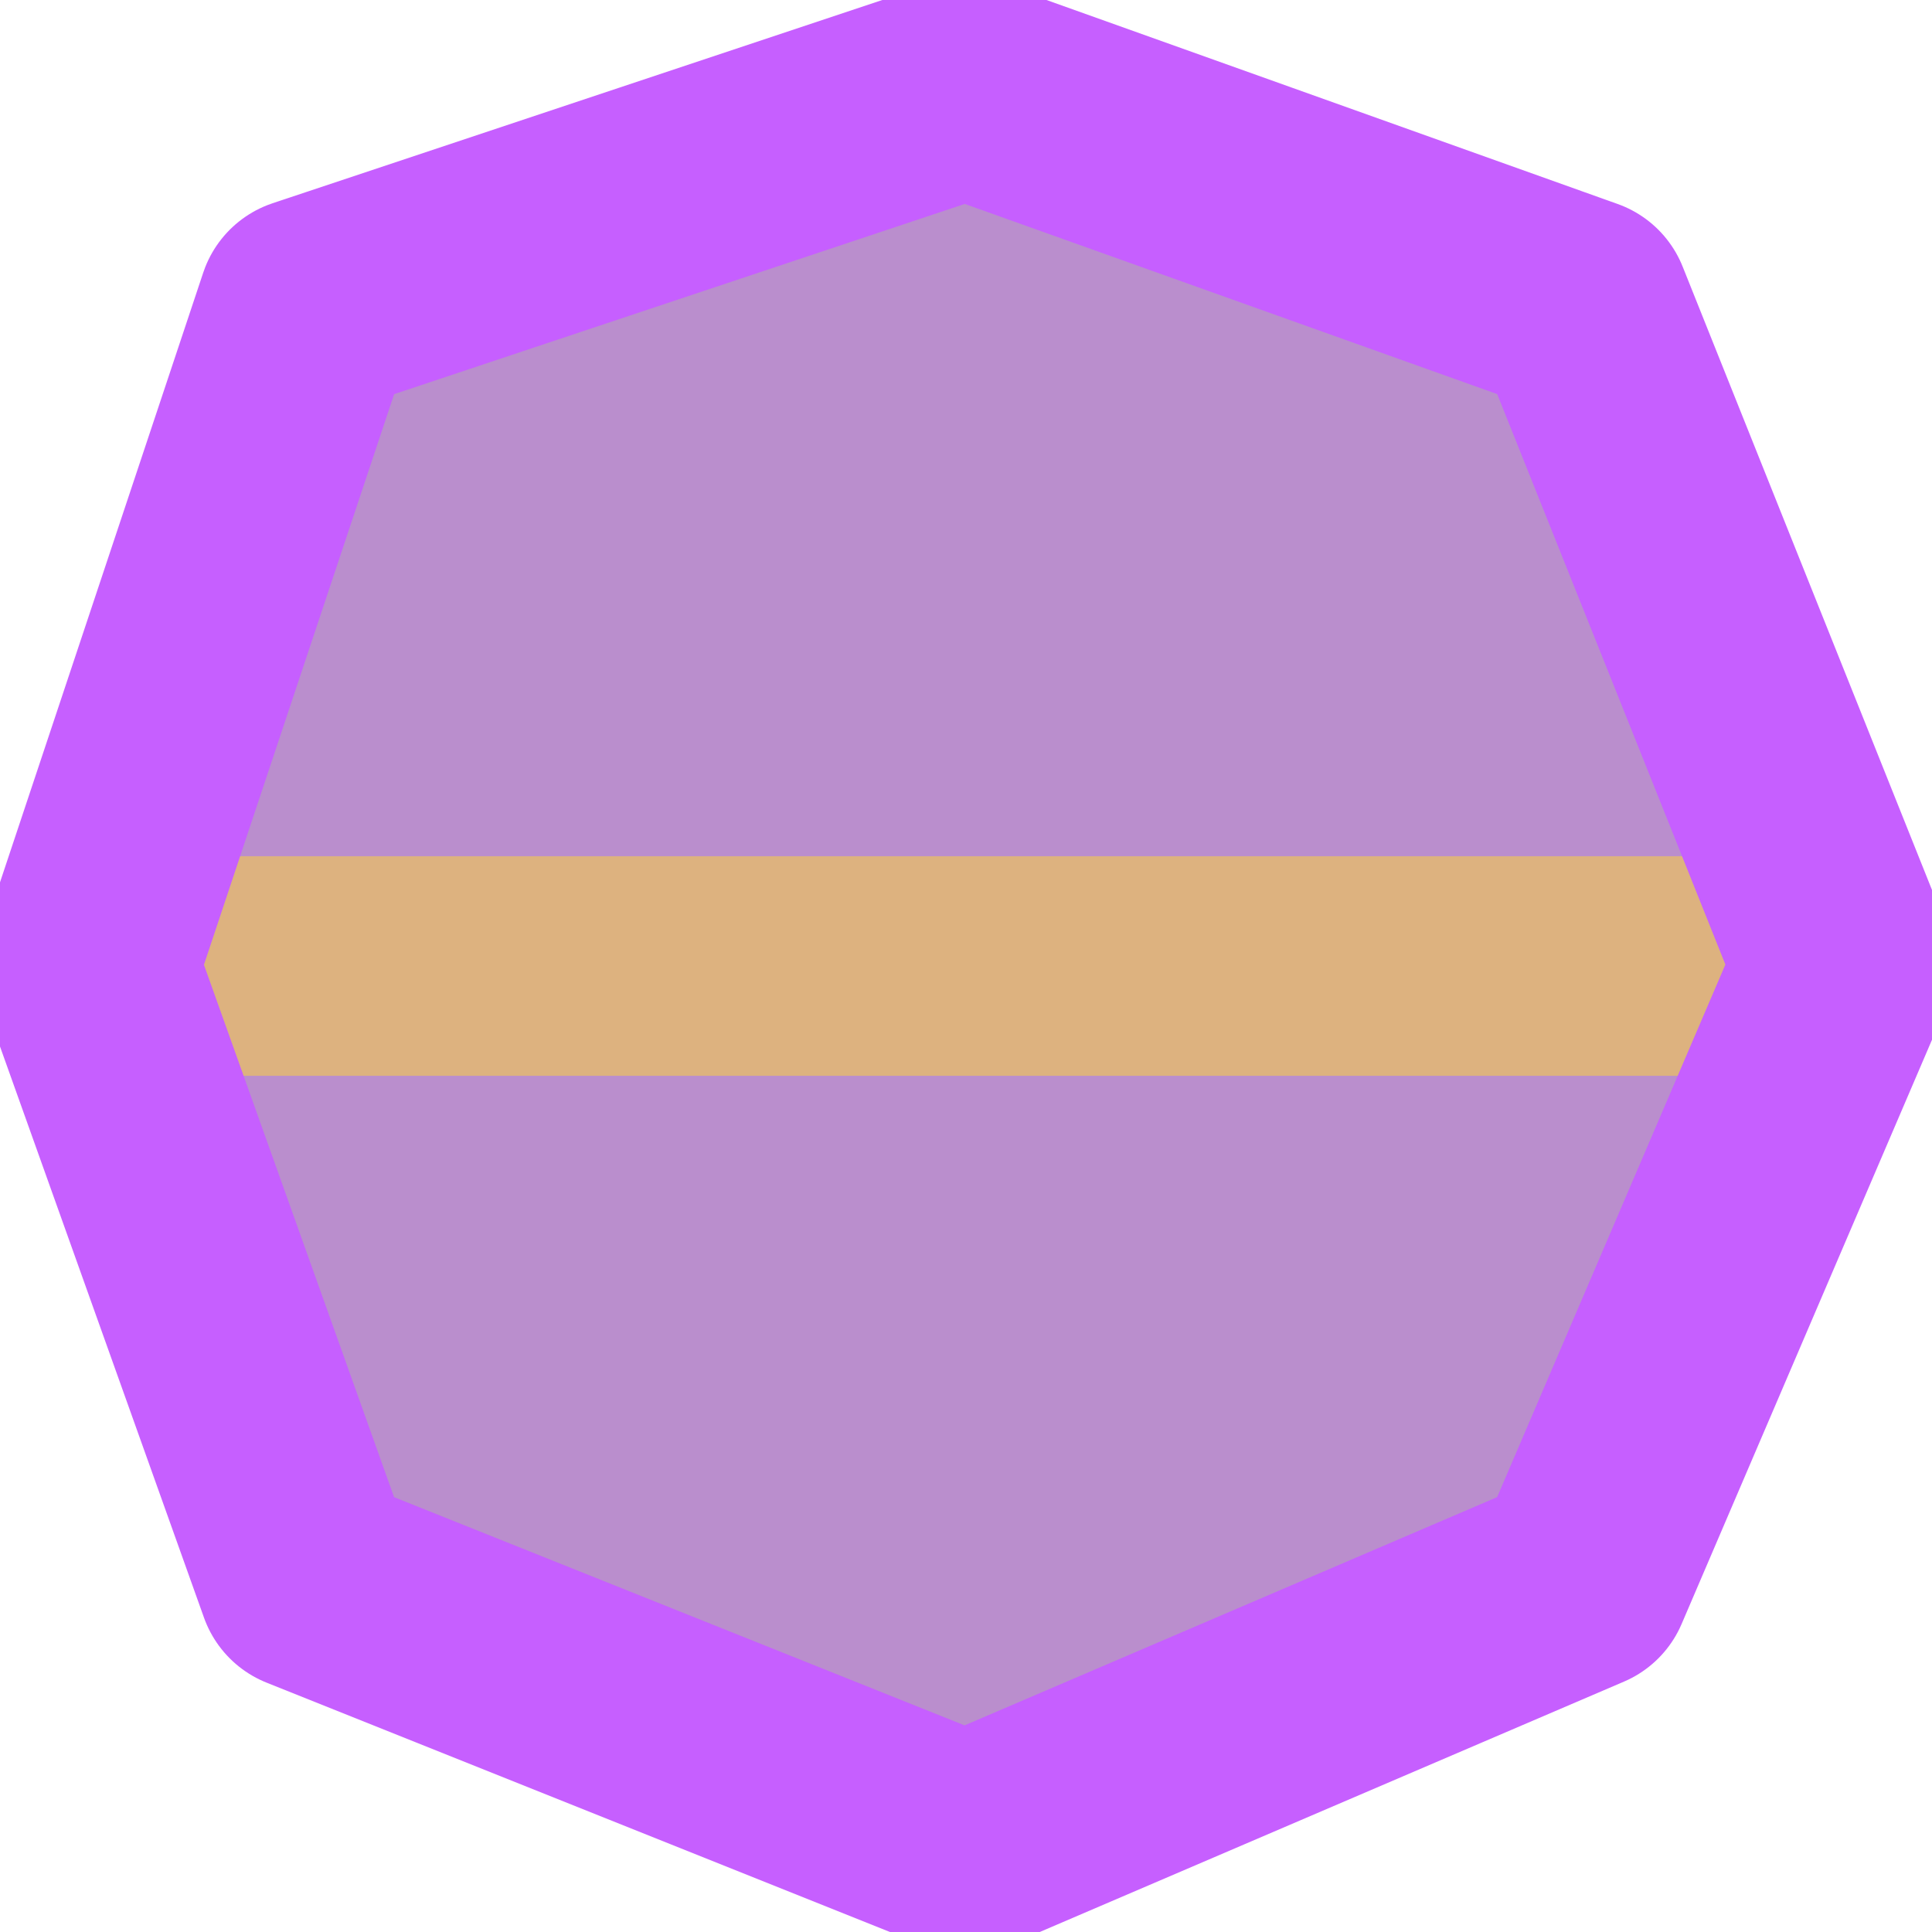 <?xml version="1.0" encoding="UTF-8" standalone="no"?>
<svg xmlns:xlink="http://www.w3.org/1999/xlink" height="2.2px" width="2.2px" xmlns="http://www.w3.org/2000/svg">
  <g transform="matrix(1.0, 0.0, 0.0, 1.0, 1.1, 1.1)">
    <path d="M0.7 -0.75 L1.0 0.0 0.7 0.7 0.0 1.0 -0.75 0.7 -1.0 0.0 -0.75 -0.75 0.0 -1.0 0.7 -0.75 M-1.0 0.0 L1.0 0.0 -1.0 0.0" fill="#761f9c" fill-opacity="0.502" fill-rule="evenodd" stroke="none"/>
    <path d="M1.0 0.0 L-1.0 0.0" fill="none" stroke="#ffd633" stroke-linecap="round" stroke-linejoin="round" stroke-opacity="0.502" stroke-width="0.25"/>
    <path d="M0.7 -0.75 L1.0 0.0 0.7 0.7 0.0 1.0 -0.75 0.7 -1.0 0.0 -0.75 -0.75 0.0 -1.0 0.7 -0.75" fill="none" stroke="#c65fff" stroke-linecap="round" stroke-linejoin="round" stroke-width="0.25"/>
  </g>
</svg>
